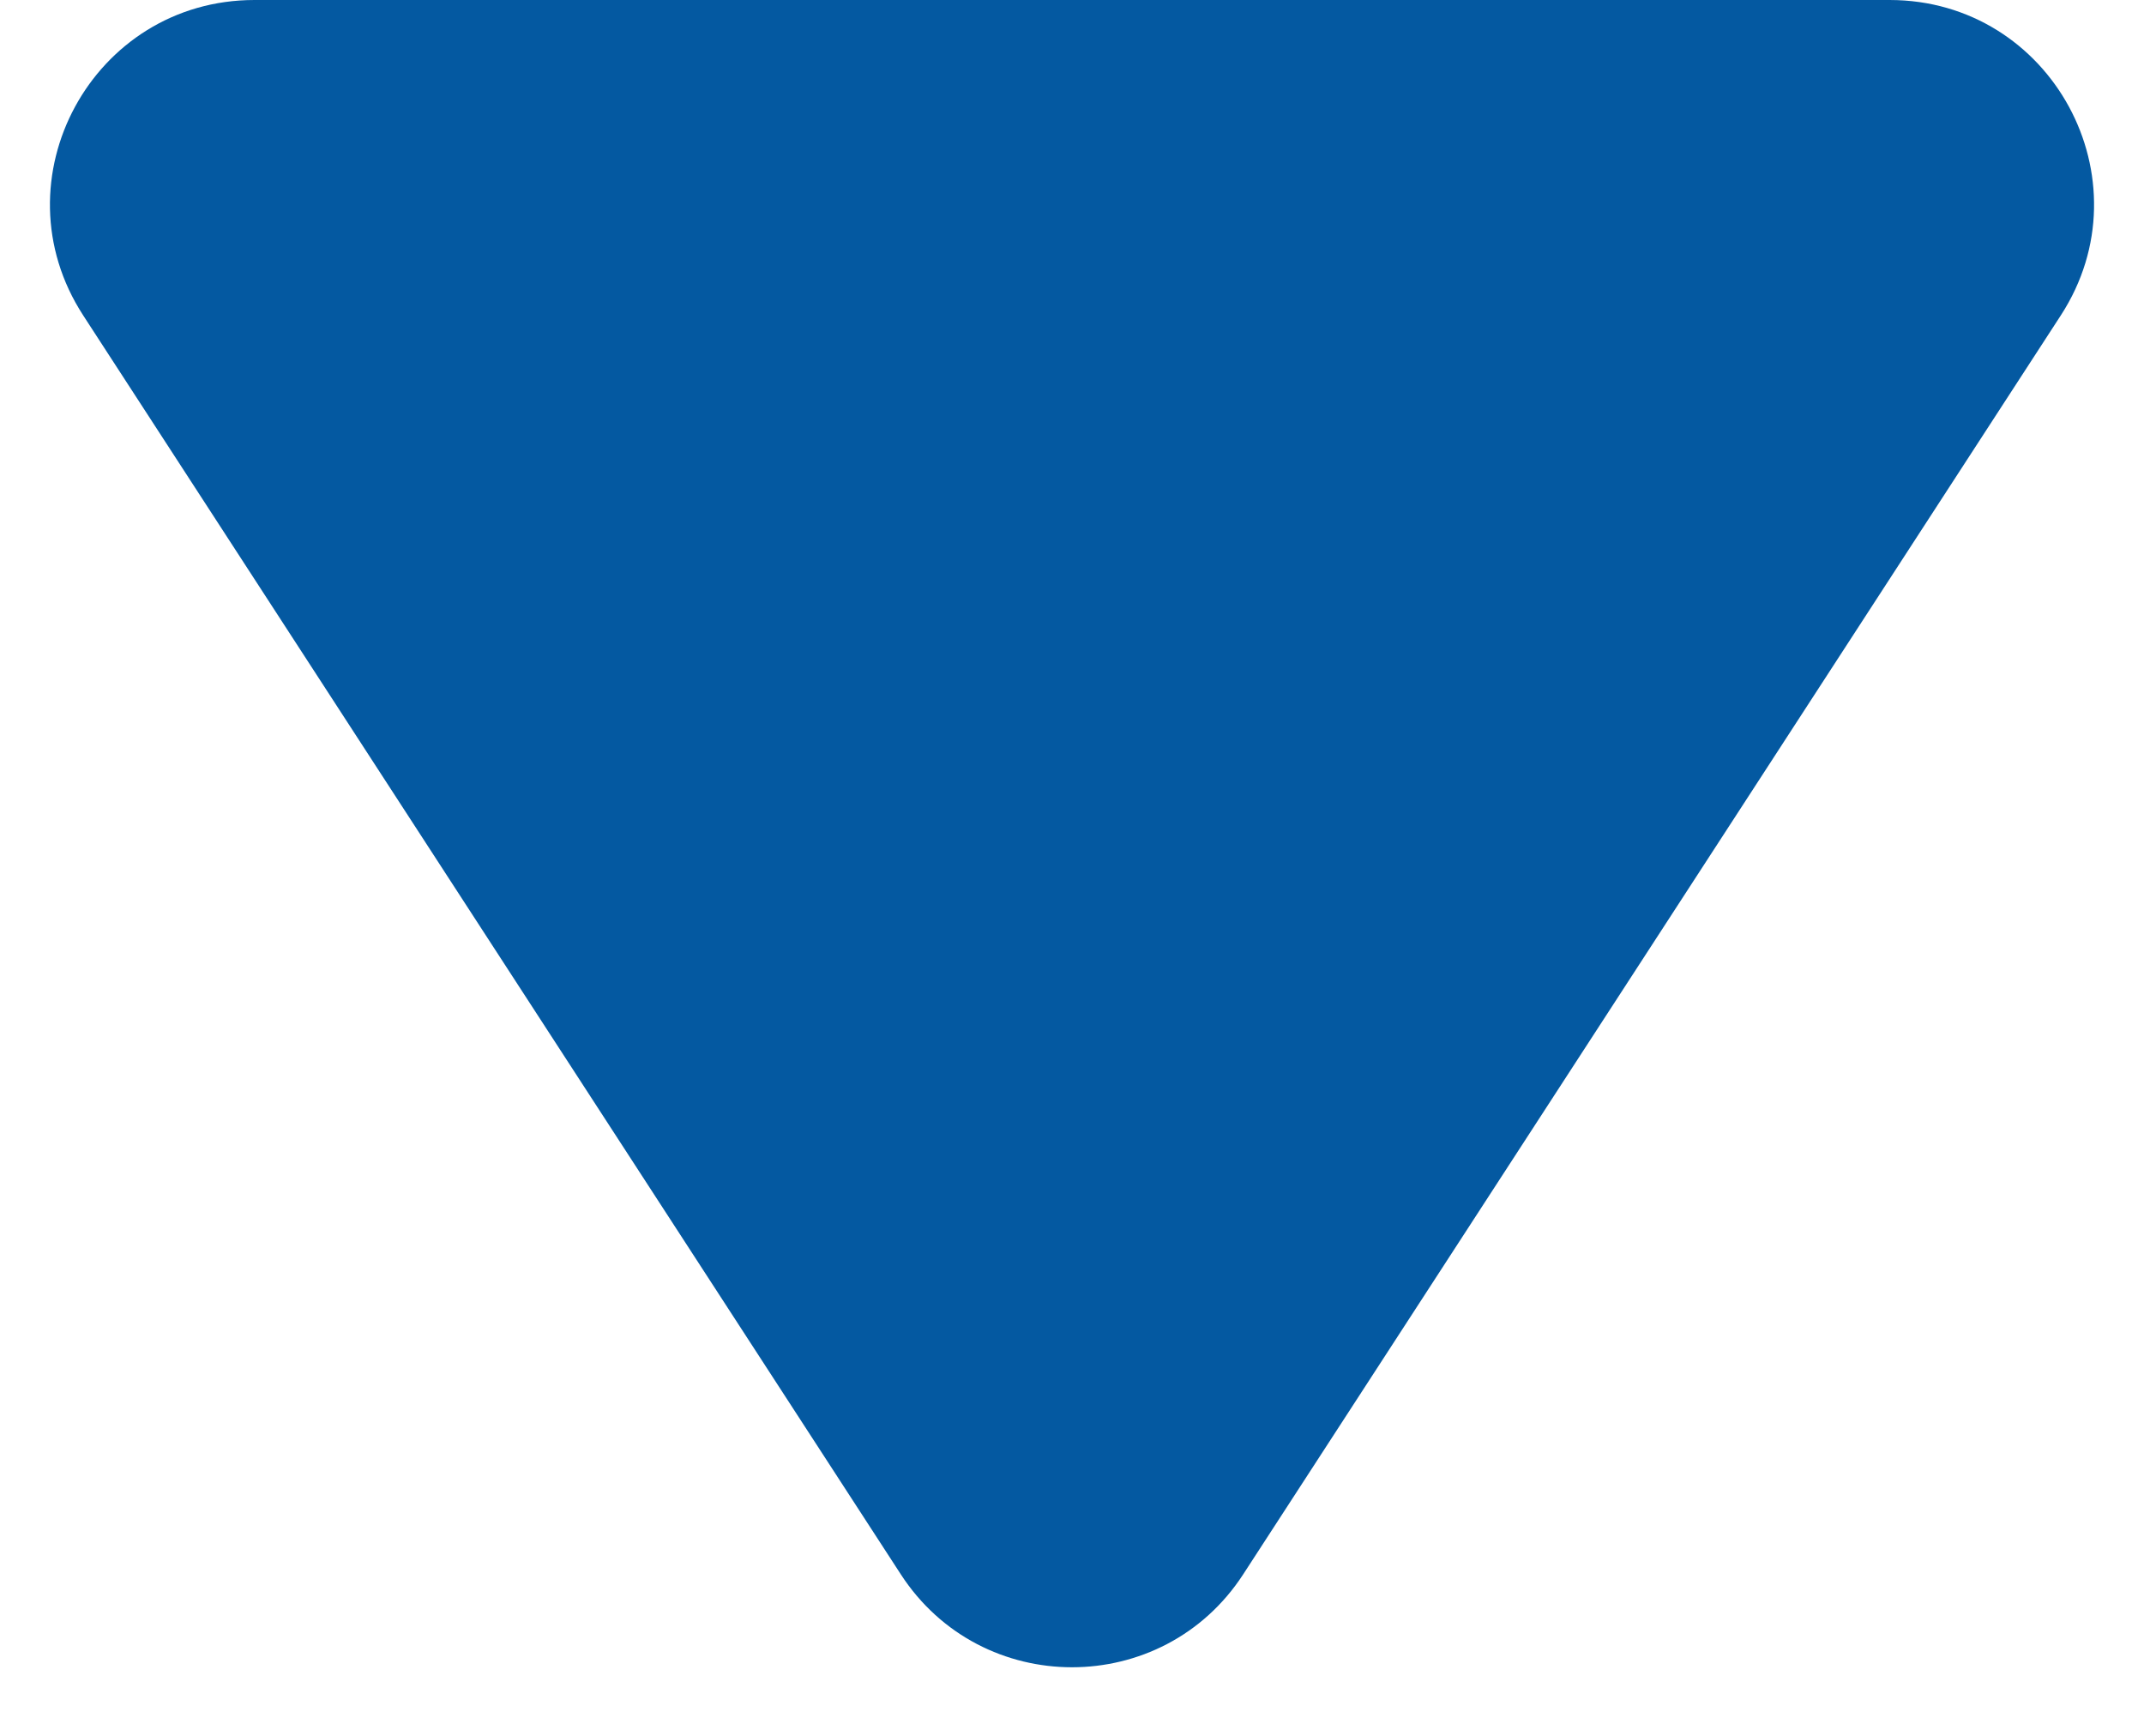 <svg width="21" height="17" viewBox="0 0 21 17" fill="none" xmlns="http://www.w3.org/2000/svg">
<path d="M12.177 15.418C11.389 16.632 9.611 16.632 8.823 15.418L0.815 3.089C-0.049 1.759 0.906 0 2.493 0L18.508 0C20.094 0 21.049 1.759 20.185 3.089L12.177 15.418Z" fill="#0459A1"/>
</svg>
